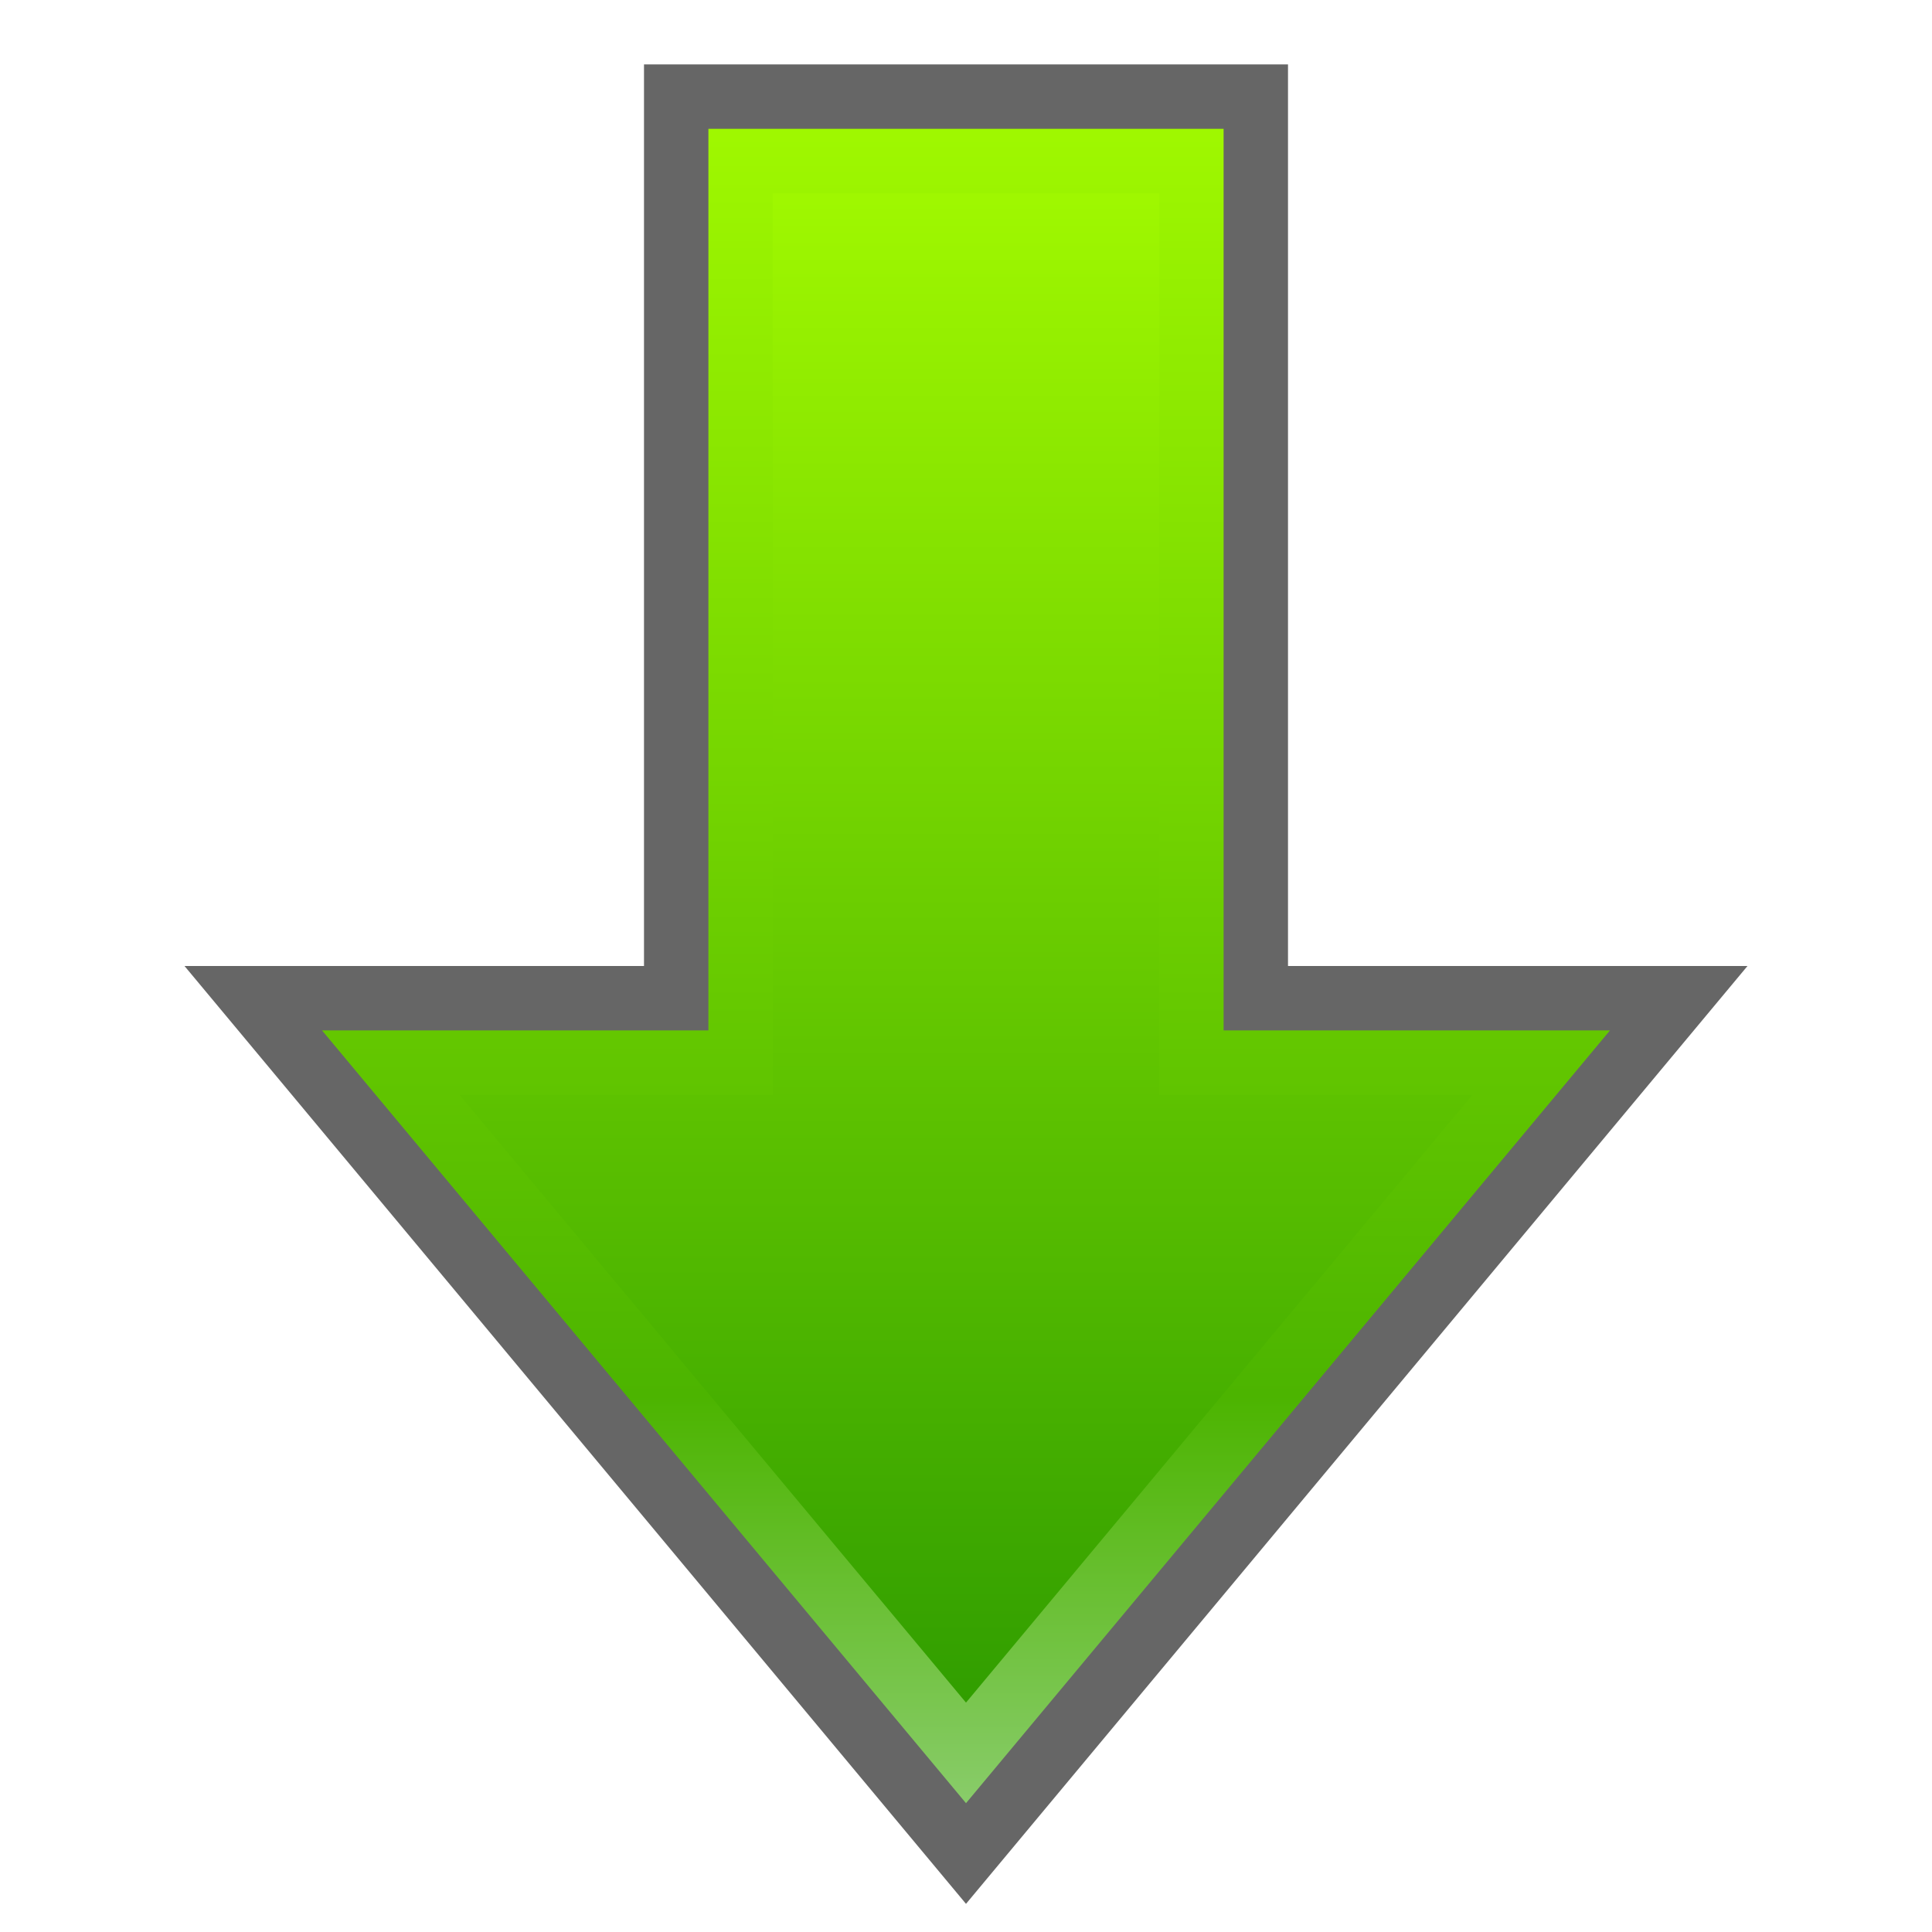 <?xml version="1.0" encoding="UTF-8" standalone="no"?>
<!DOCTYPE svg PUBLIC "-//W3C//DTD SVG 1.1 Tiny//EN" "http://www.w3.org/Graphics/SVG/1.1/DTD/svg11-tiny.dtd">
<svg xmlns="http://www.w3.org/2000/svg" xmlns:xlink="http://www.w3.org/1999/xlink" baseProfile="tiny" height="30" viewBox="0 0 30 30" width="30">
<g>
<rect fill="none" height="30" width="30"/>
<polygon fill-opacity="0.6" points="2.865,15 10,15 10,1 20,1 20,15 27.135,15 15,29.563 " stroke-opacity="0.6"/>
<linearGradient gradientUnits="userSpaceOnUse" id="SVGID_1_" x1="14.999" x2="14.999" y1="1.855" y2="28.001">
<stop offset="0" style="stop-color:#A0F800"/>
<stop offset="0.758" style="stop-color:#4CB400"/>
<stop offset="1" style="stop-color:#89CC6A"/>
</linearGradient>
<polygon fill="url(#SVGID_1_)" points="19,16 19,2 11,2 11,16 5,16 15,28 25,16 "/>
<linearGradient gradientUnits="userSpaceOnUse" id="SVGID_2_" x1="14.999" x2="14.999" y1="2.869" y2="26.438">
<stop offset="0" style="stop-color:#A0F800"/>
<stop offset="1" style="stop-color:#319E00"/>
</linearGradient>
<polygon fill="url(#SVGID_2_)" points="7.135,17 12,17 12,3 18,3 18,17 22.865,17 15,26.438 "/>
<rect fill="none" height="30" width="30"/>
</g>
</svg>
